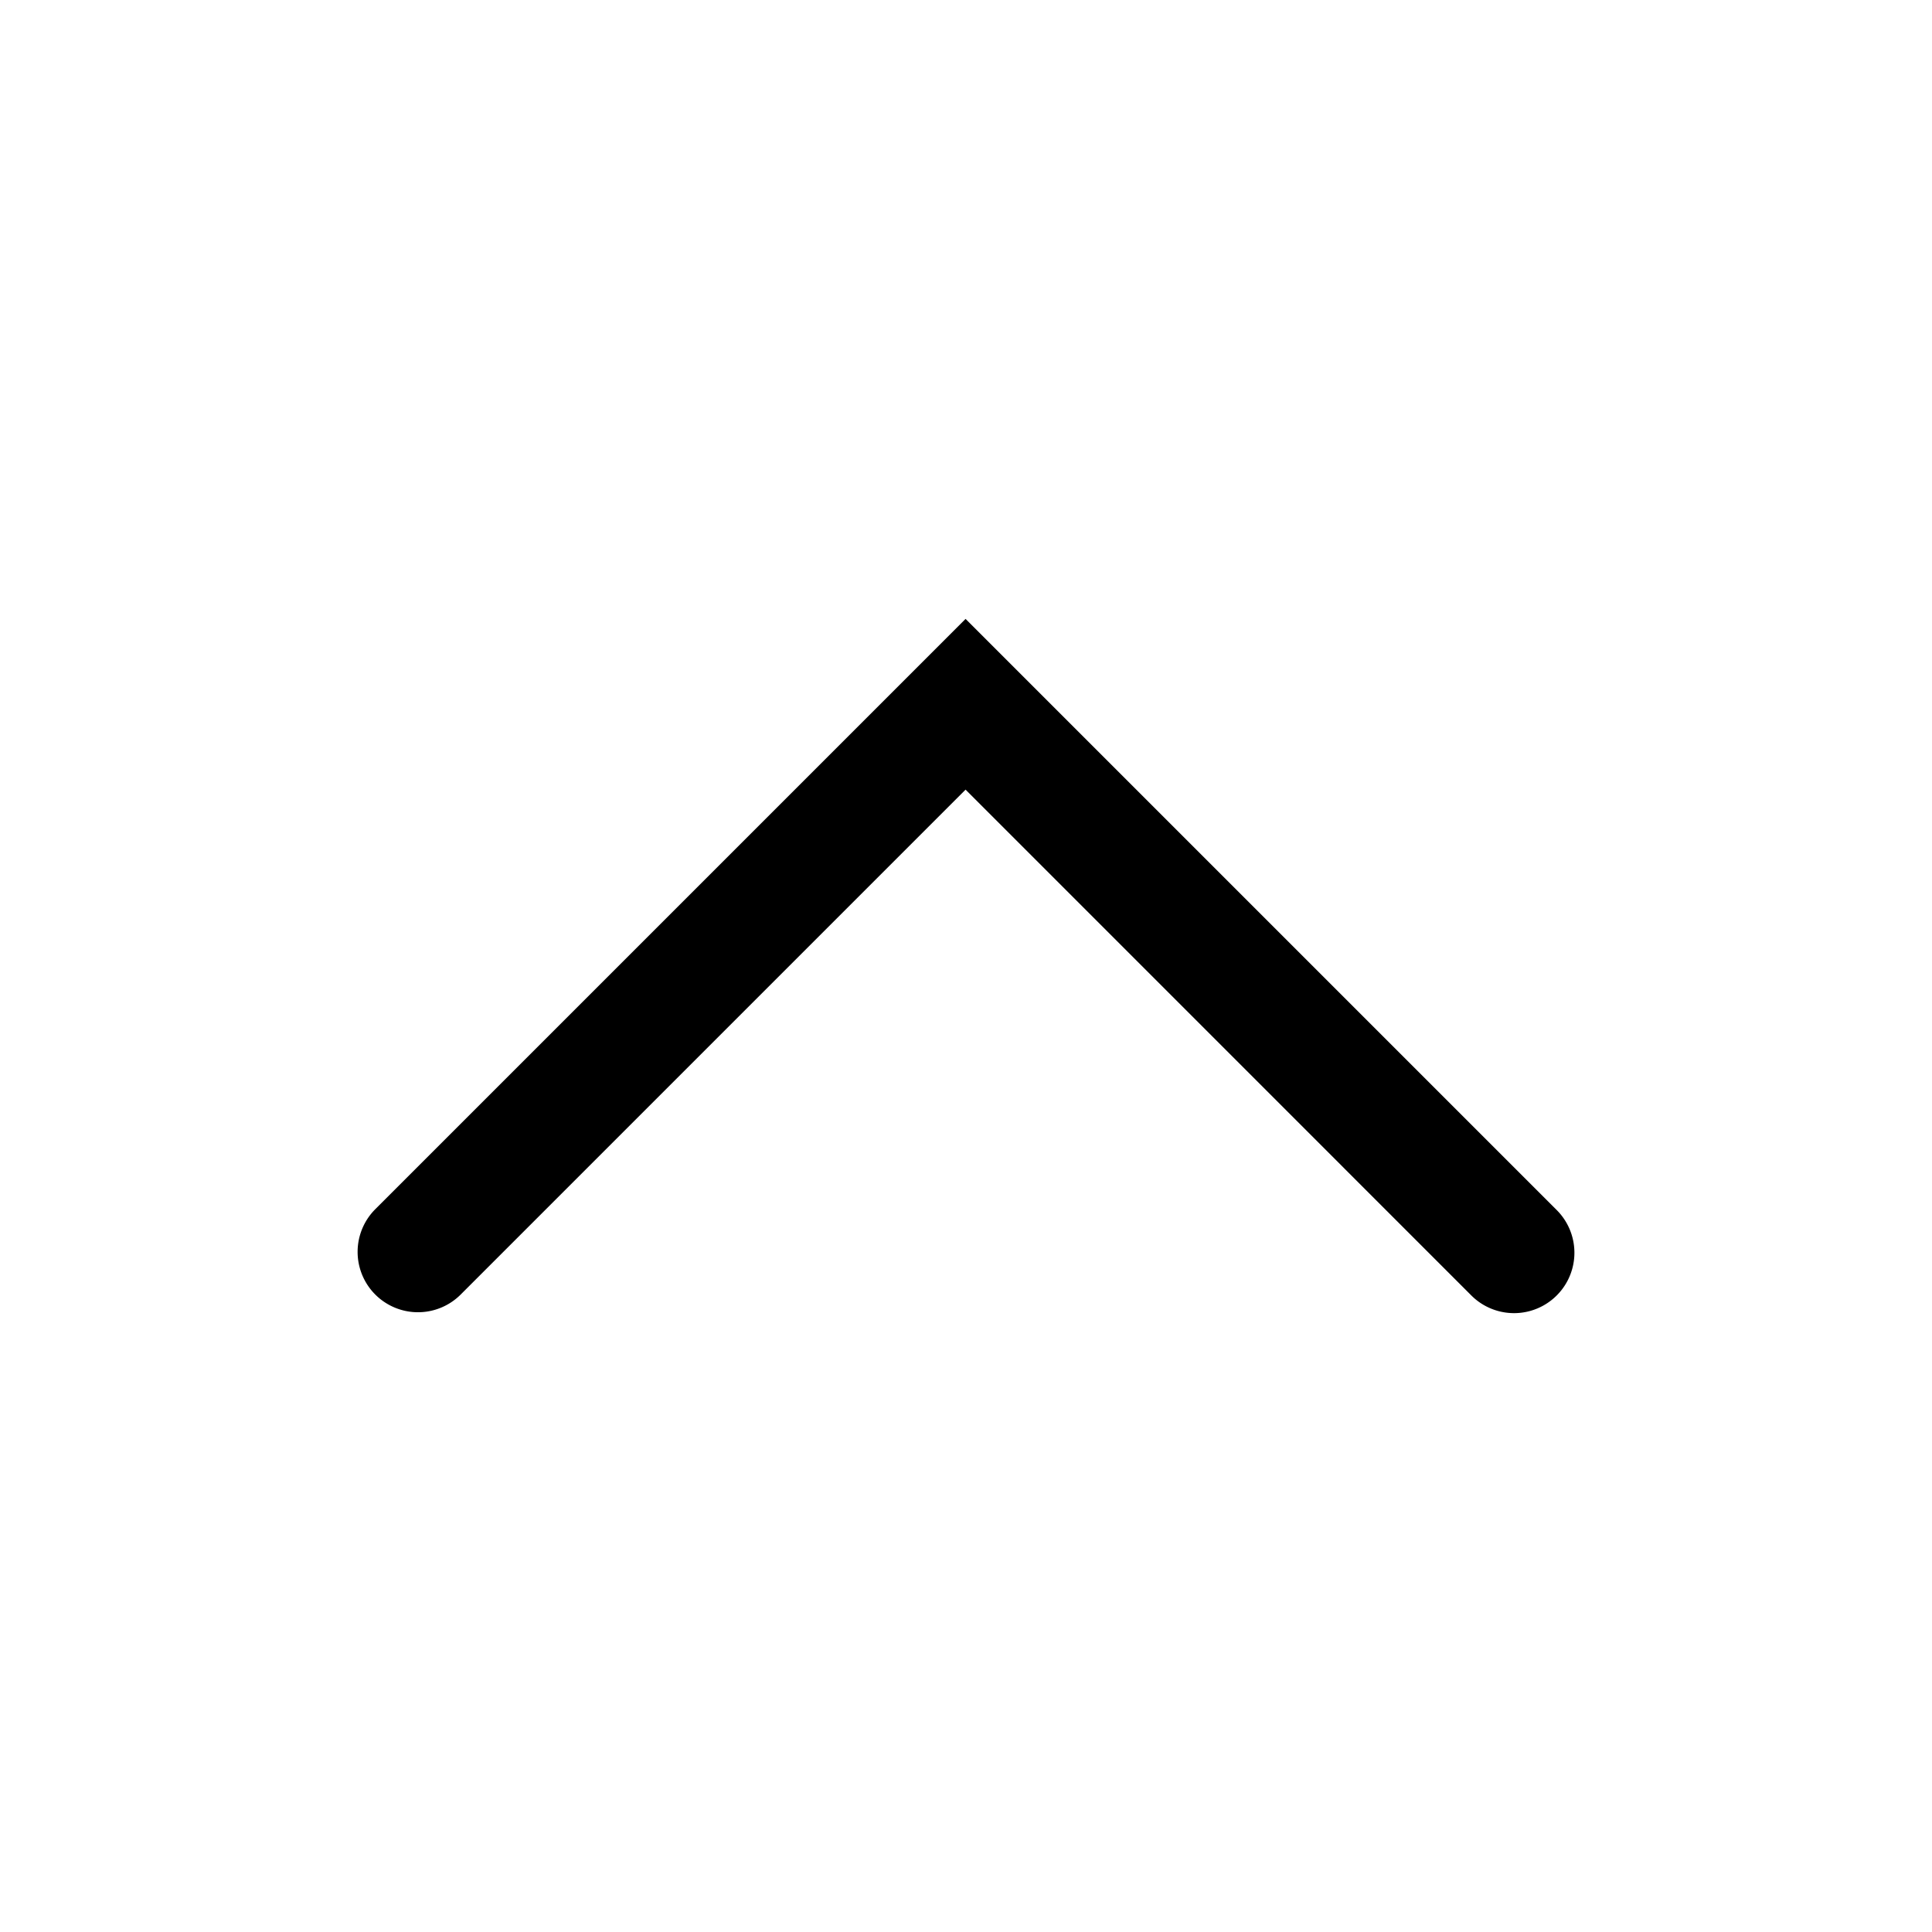 <svg xmlns="http://www.w3.org/2000/svg" width="32" height="32" viewBox="0 0 32 32"><path fill="currentColor" fill-rule="evenodd" d="M6.216 21.442a1 1 0 010-1.414l9.07-9.07.707-.707.707.707 9.084 9.084a1 1 0 01-1.414 1.415l-8.377-8.378-8.363 8.363a1 1 0 01-1.414 0" clip-rule="evenodd"/></svg>